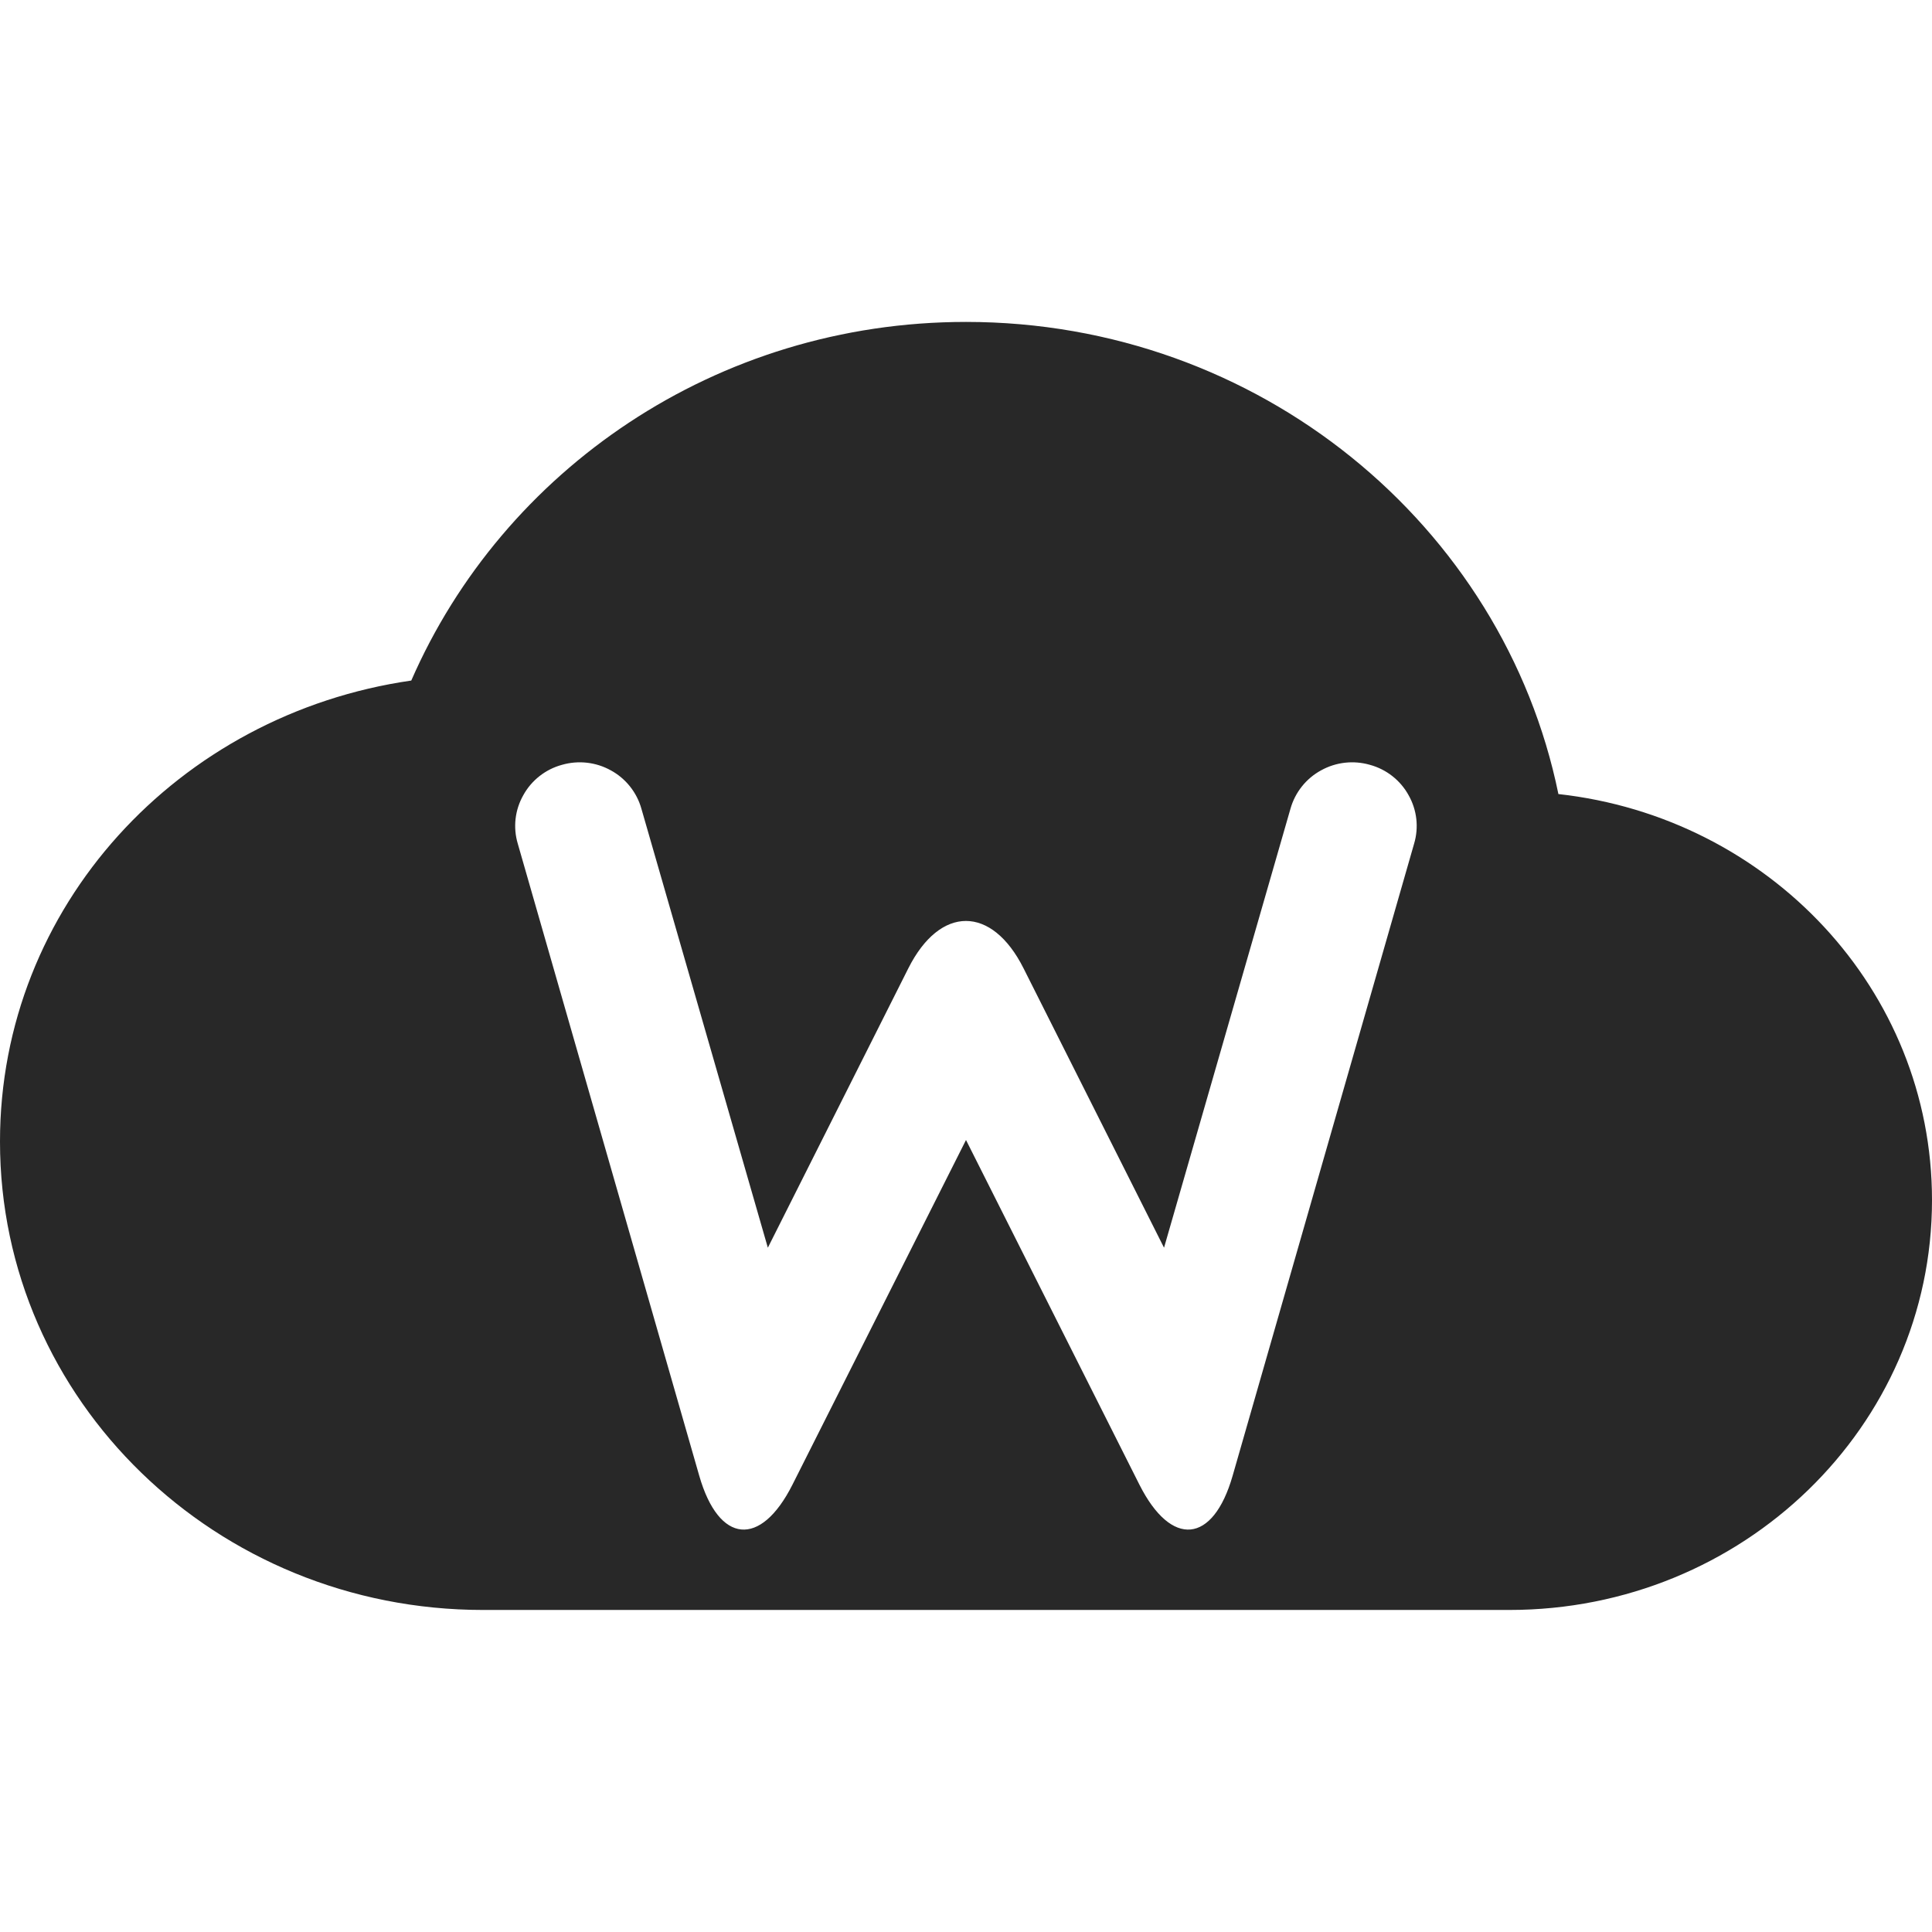 <svg width="16" height="16" version="1.1" xmlns="http://www.w3.org/2000/svg">
  <defs>
    <style type="text/css" id="current-color-scheme">.ColorScheme-Text { color:#282828; } .ColorScheme-Highlight { color:#458588; }</style>
  </defs>
  <path class="ColorScheme-Text" fill="currentColor" d="m8 2.666c-2.071 0-3.835 1.23-4.594 2.97-1.928 0.278-3.407 1.872-3.406 3.818-1e-3 2.143 1.79 3.879 4 3.879h8.5c1.933 0 3.5-1.519 3.5-3.394 0-1.742-1.351-3.17-3.094-3.363-0.455-2.224-2.48-3.91-4.906-3.91zm2.687 4.032c0.038-0.136 0.13-0.251 0.253-0.318 0.124-0.069 0.27-0.085 0.405-0.046 0.137 0.037 0.253 0.129 0.32 0.251 0.07 0.123 0.086 0.268 0.046 0.402l-1.503 5.235c-0.162 0.564-0.508 0.597-0.772 0.073l-1.436-2.854-1.437 2.854c-0.264 0.524-0.61 0.491-0.772-0.073l-1.503-5.235c-0.04-0.134-0.024-0.279 0.046-0.402 0.067-0.122 0.183-0.214 0.32-0.251 0.135-0.039 0.281-0.023 0.405 0.046 0.123 0.067 0.215 0.182 0.253 0.318l1.047 3.635 1.163-2.313c0.263-0.524 0.692-0.524 0.955 0l1.163 2.313z"/>
</svg>
